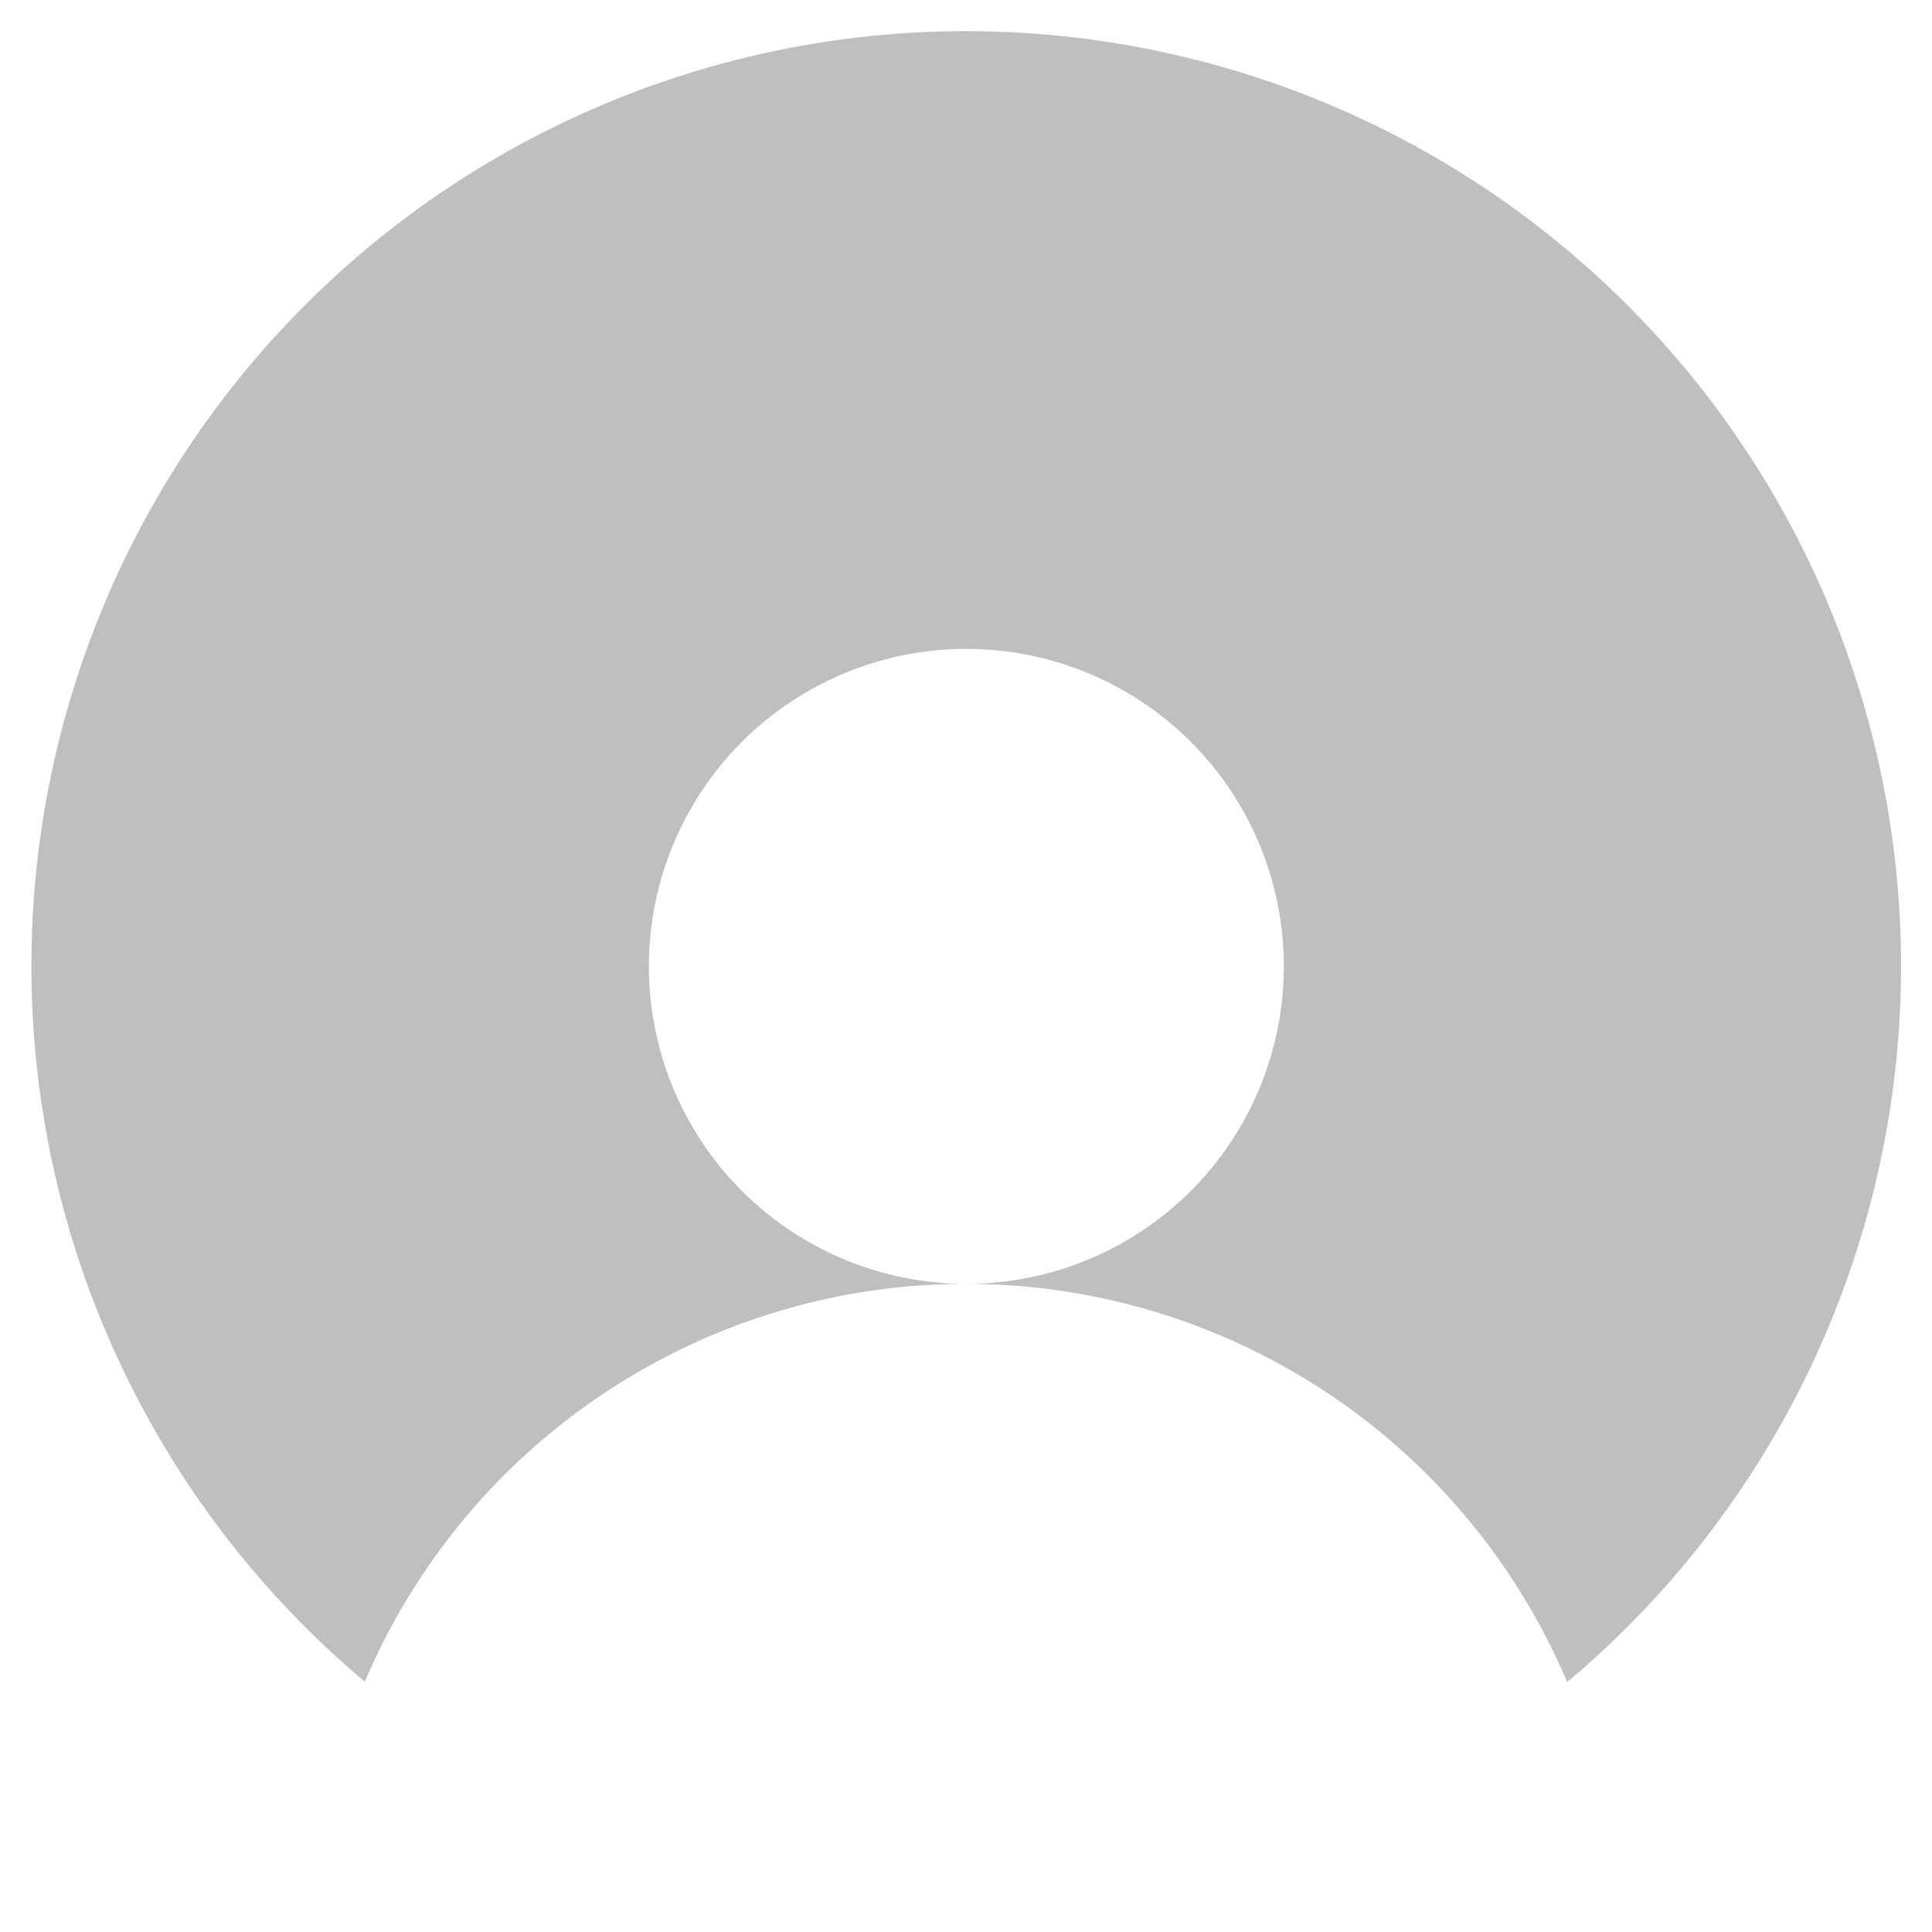 <svg id="Layer_1" data-name="Layer 1" xmlns="http://www.w3.org/2000/svg" viewBox="0 0 155 155"><defs><style>.cls-1{fill:#bfbfbf;}</style></defs><title>SketchlabArtboard 8</title><path class="cls-1" d="M77.5,2.5A75,75,0,0,0,29.27,134.92,52.37,52.37,0,0,1,77.5,103,25.47,25.47,0,1,1,103,77.5,25.47,25.47,0,0,1,77.5,103a52.37,52.37,0,0,1,48.23,31.95A75,75,0,0,0,77.5,2.5Z"/></svg>